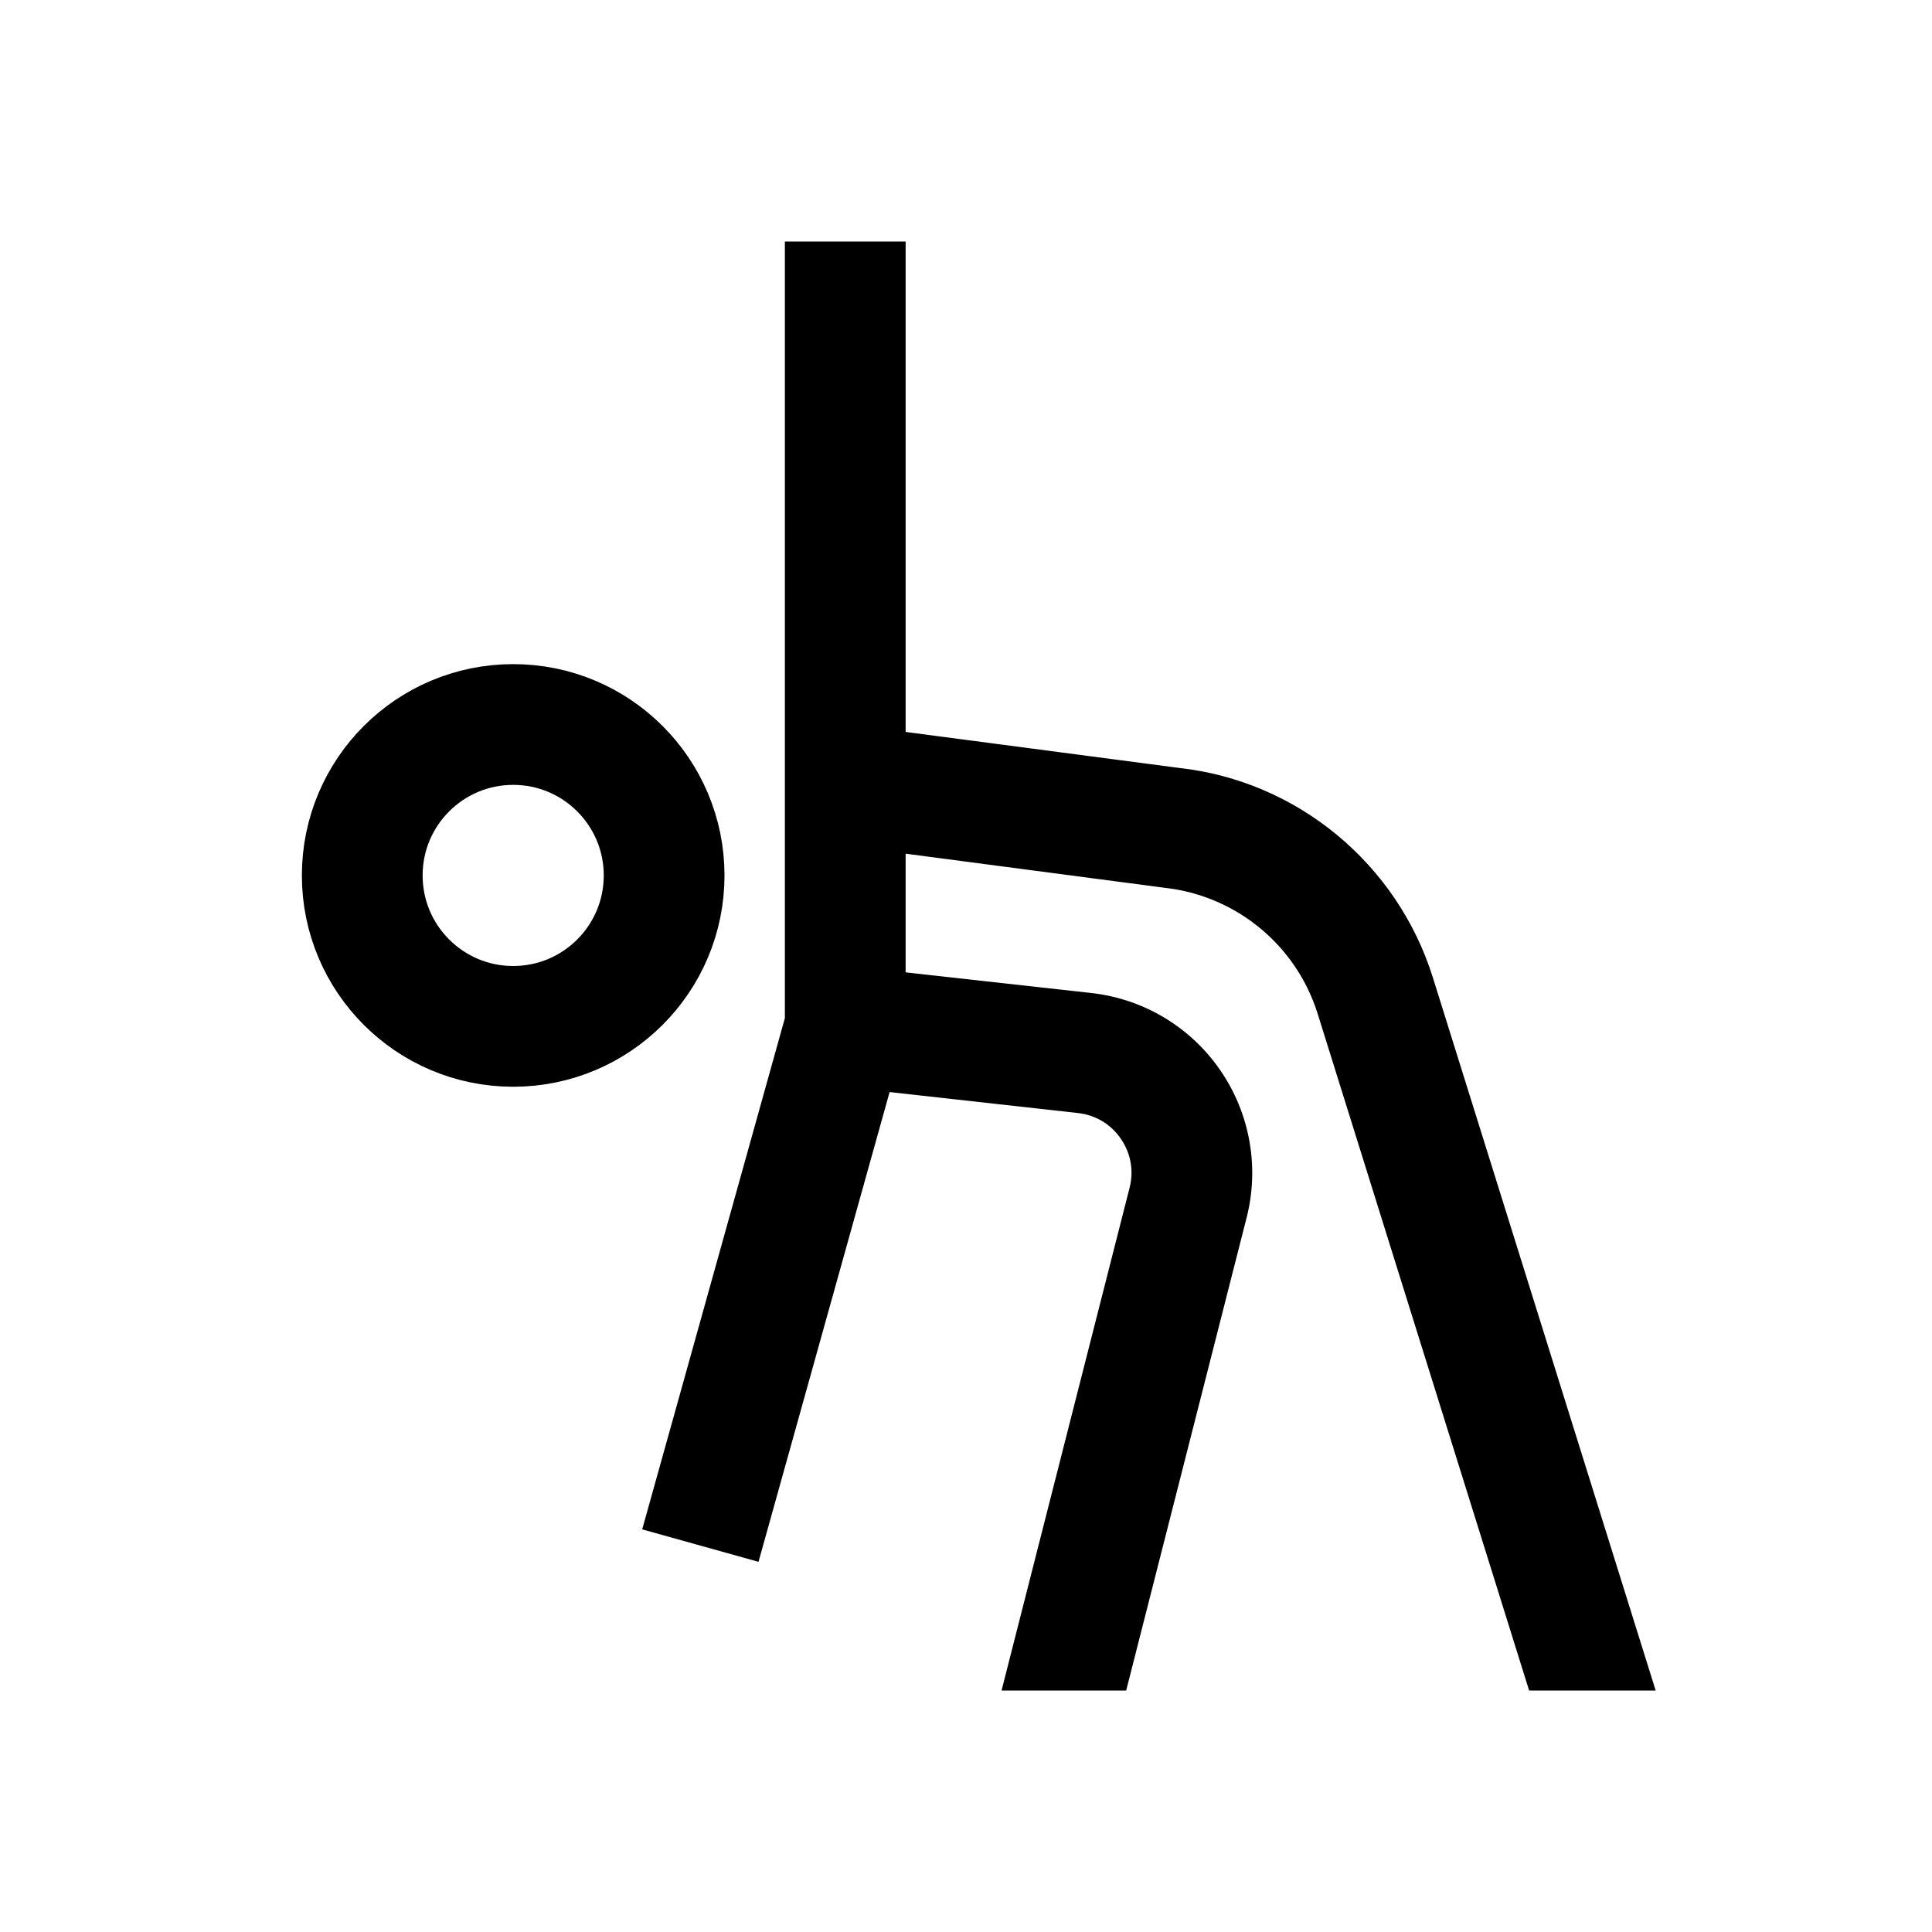 <?xml version="1.0" encoding="iso-8859-1"?>
<!-- Generator: Adobe Illustrator 19.2.0, SVG Export Plug-In . SVG Version: 6.00 Build 0)  -->
<svg version="1.1" id="Layer_1" xmlns="http://www.w3.org/2000/svg" xmlns:xlink="http://www.w3.org/1999/xlink" x="0px" y="0px"
	 viewBox="0 0 32 32" style="enable-background:new 0 0 32 32;" xml:space="preserve">
<circle style="fill:none;stroke:#000000;stroke-width:2;stroke-linecap:round;stroke-linejoin:round;stroke-miterlimit:10;" cx="8.5" cy="14.5" r="2.5"/>
<polyline style="fill:none;stroke:#000000;stroke-width:2;stroke-miterlimit:10;" points="14,4 14,13.6 14,17 11.6,25.6 "/>
<path d="M21.825,16.792L25.327,28h2.096l-3.689-11.805c-0.592-1.894-2.249-3.259-4.2-3.475l-5.403-0.711l-0.261,1.982l5.423,0.714
	C20.476,14.837,21.47,15.656,21.825,16.792z"/>
<path d="M18.563,18.859c0.167,0.242,0.219,0.531,0.146,0.816L16.589,28h2.064l1.995-7.832c0.214-0.841,0.054-1.734-0.441-2.448
	c-0.494-0.714-1.272-1.178-2.135-1.273l-3.962-0.44l-0.221,1.987l3.962,0.441C18.144,18.467,18.396,18.617,18.563,18.859z"/>
</svg>
